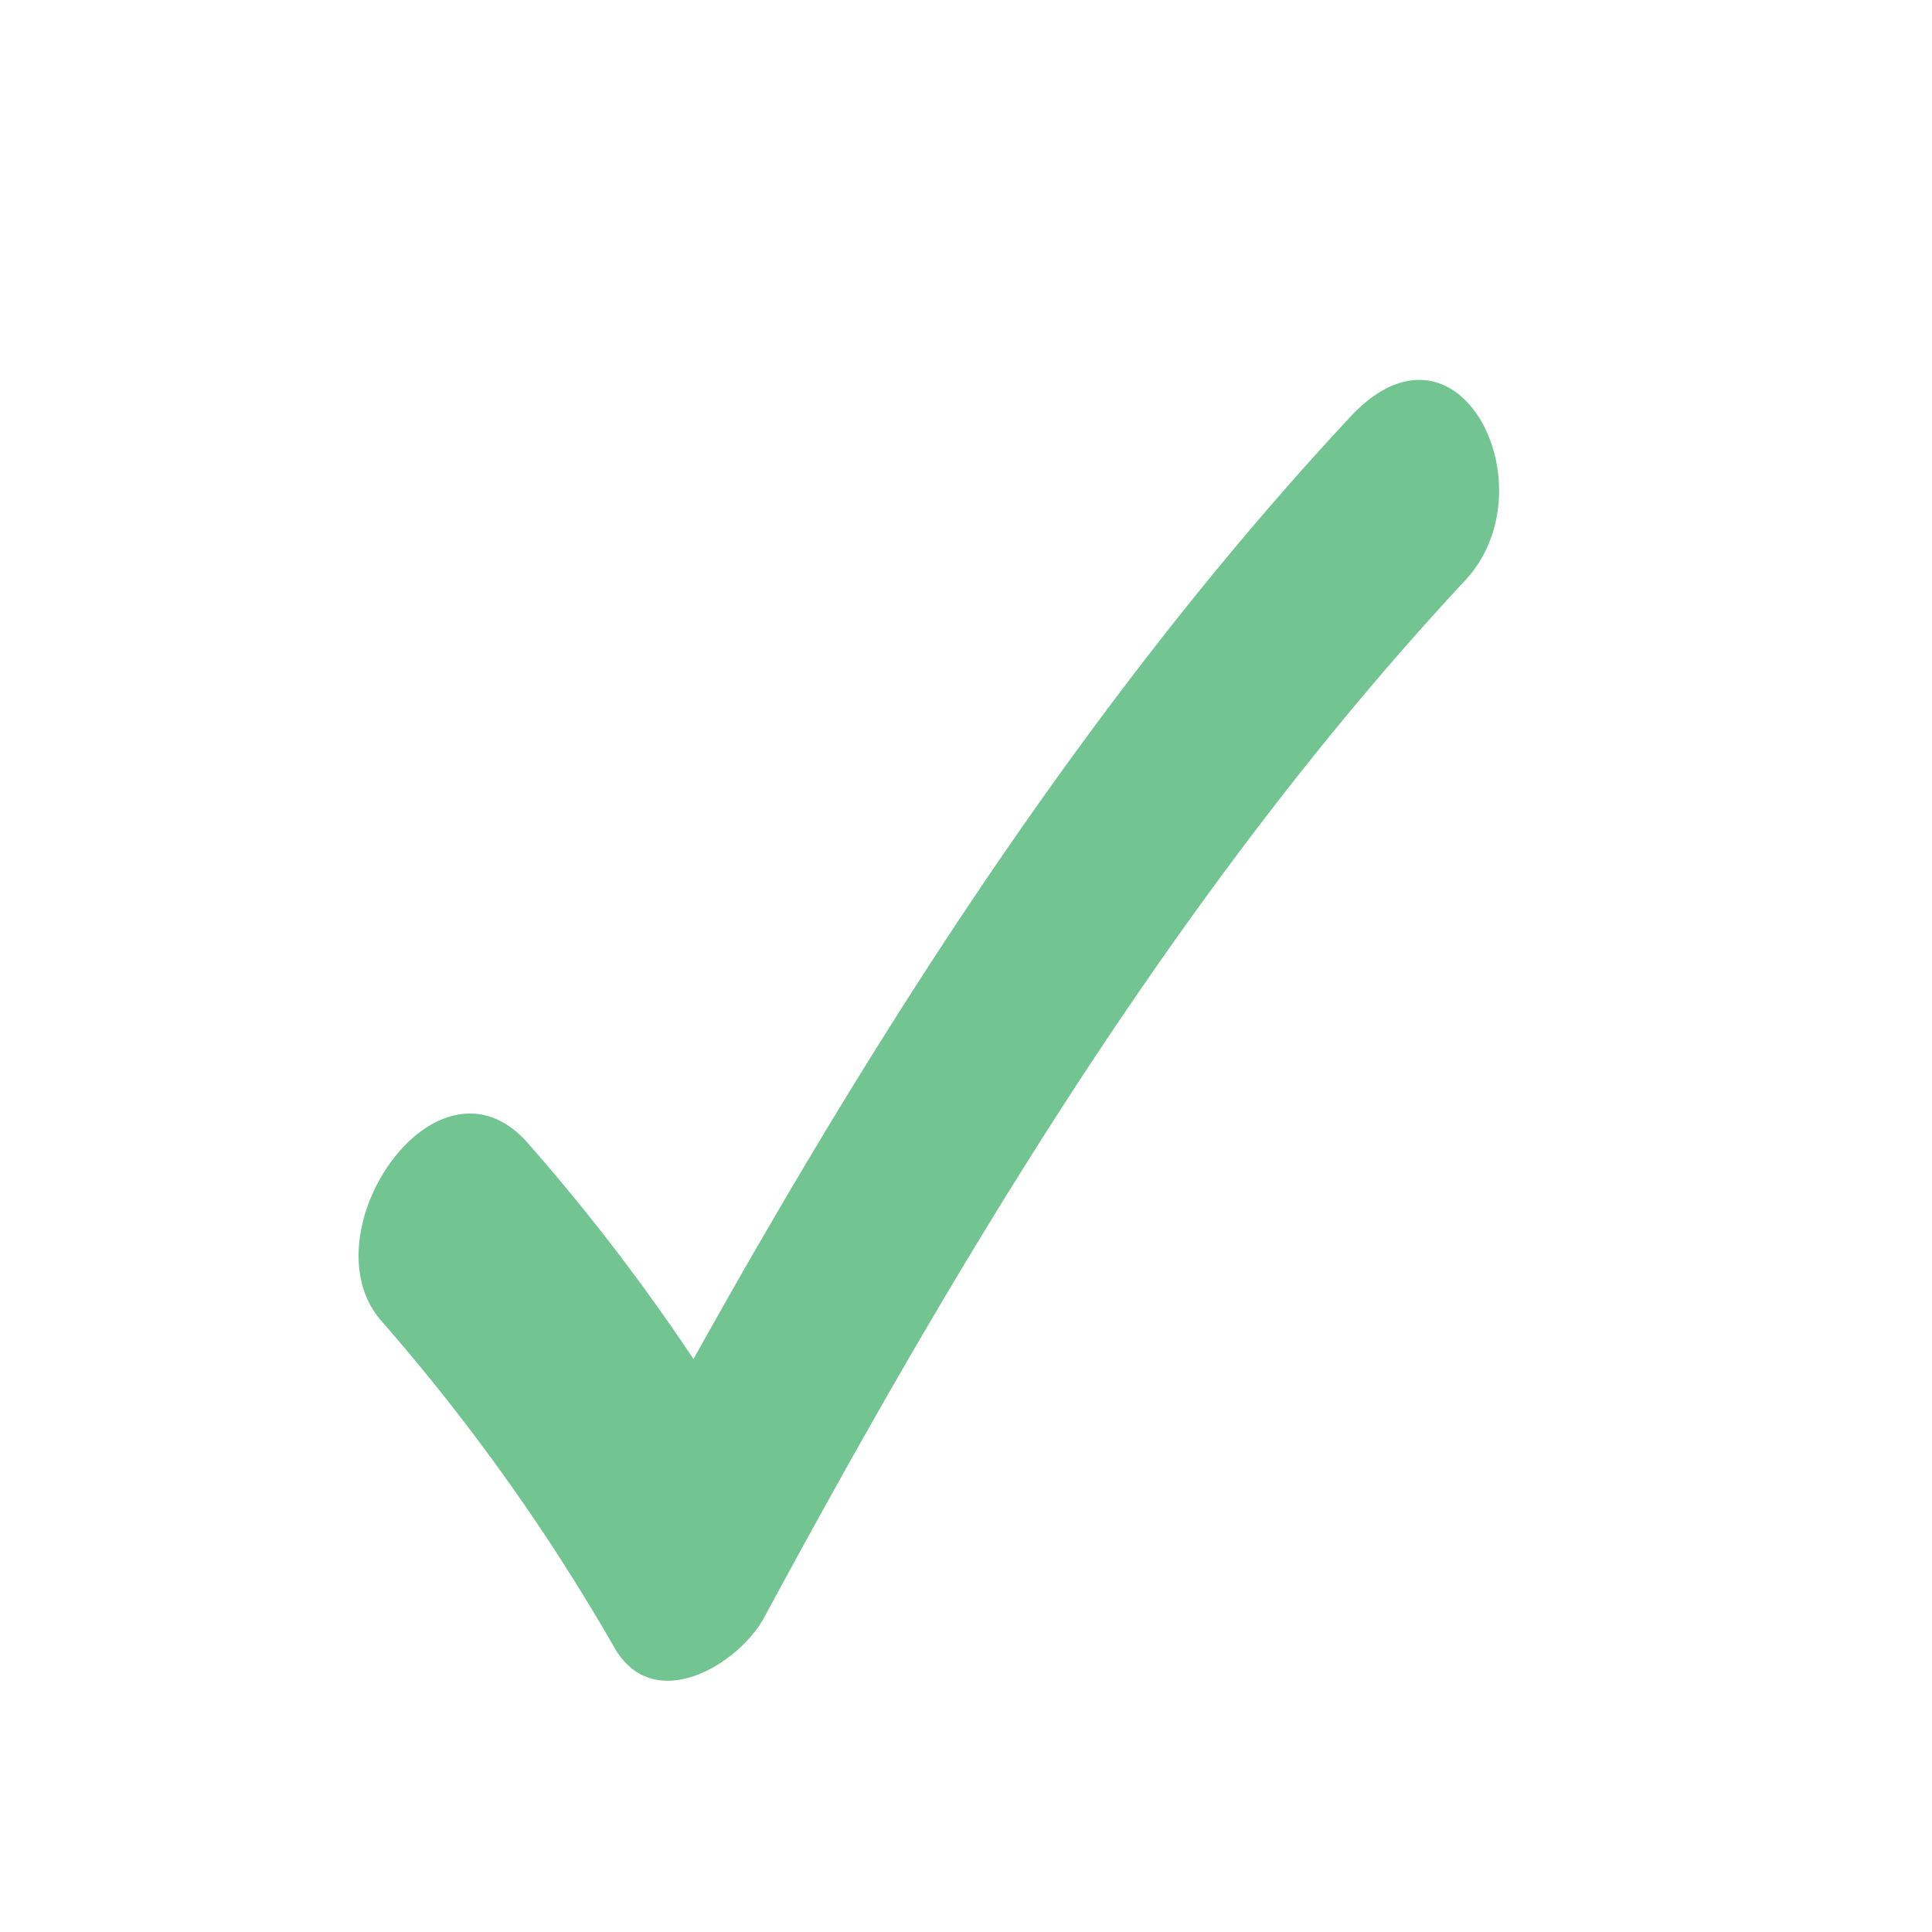 <svg xmlns="http://www.w3.org/2000/svg" viewBox="0 0 48.99 48.99"><defs><style>.cls-1{fill:#72c491;}.cls-2{fill:none;}</style></defs><title>checkmark</title><g id="Layer_2" data-name="Layer 2"><g id="Layer_1-2" data-name="Layer 1"><path class="cls-1" d="M9.64,33.46a51.62,51.62,0,0,1,5.94,8.32c1,1.74,3.16.42,3.8-.77,5-9.26,10.59-18.58,17.77-26.29,2.19-2.35-.16-7.1-2.91-4.15-7.52,8.07-13.46,17.87-18.66,27.56l3.8-.77a51.71,51.71,0,0,0-5.94-8.31c-2.3-2.75-5.68,2.17-3.8,4.41Z"/><circle class="cls-2" cx="24.5" cy="24.5" r="24.5"/></g></g></svg>
